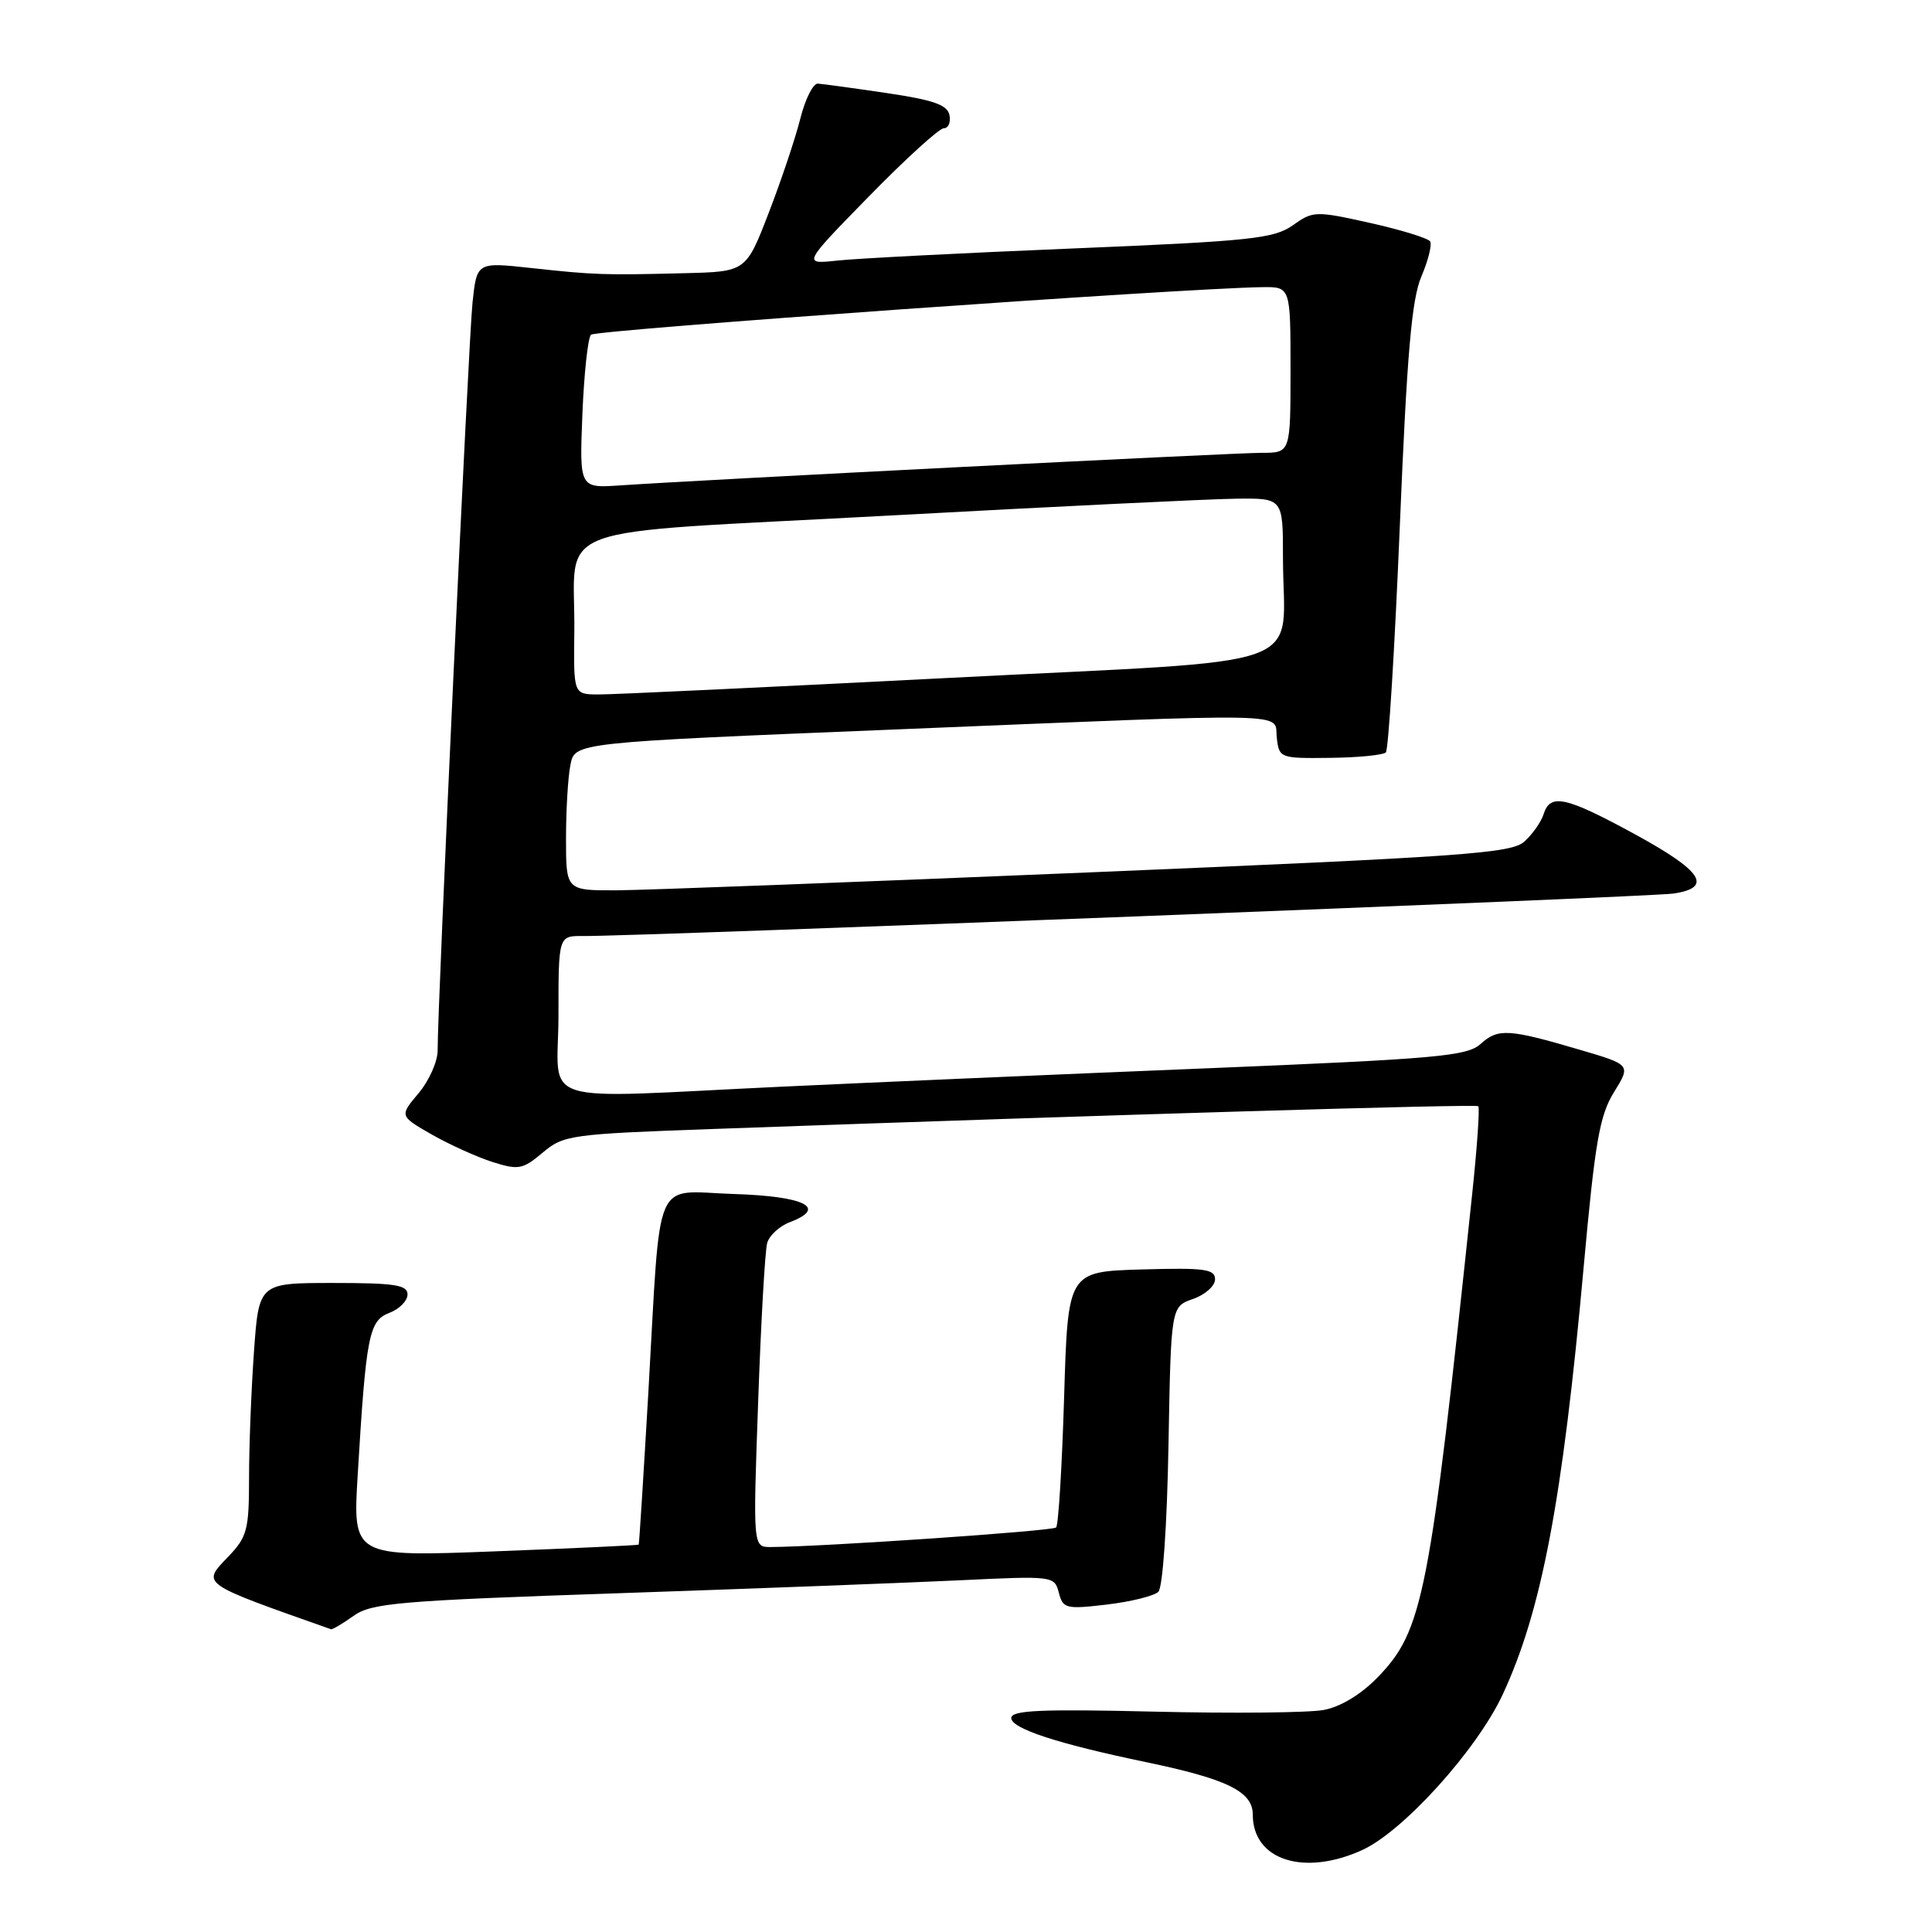 <?xml version="1.0" encoding="UTF-8" standalone="no"?>
<!DOCTYPE svg PUBLIC "-//W3C//DTD SVG 1.1//EN" "http://www.w3.org/Graphics/SVG/1.1/DTD/svg11.dtd" >
<svg xmlns="http://www.w3.org/2000/svg" xmlns:xlink="http://www.w3.org/1999/xlink" version="1.1" viewBox="0 0 256 256">
 <g >
 <path fill="currentColor"
d=" M 180.50 245.14 C 185.95 242.66 195.71 231.85 199.12 224.52 C 204.27 213.45 207.05 198.82 209.84 167.93 C 211.35 151.30 211.95 147.81 213.86 144.72 C 216.11 141.09 216.11 141.09 209.30 139.09 C 199.89 136.32 198.50 136.24 196.20 138.32 C 194.40 139.95 190.47 140.30 159.84 141.56 C 140.95 142.33 115.74 143.42 103.81 143.98 C 70.19 145.56 74.00 146.77 74.00 134.50 C 74.00 124.00 74.00 124.00 77.25 124.03 C 84.33 124.09 218.71 118.86 221.75 118.40 C 227.01 117.61 225.59 115.43 216.65 110.55 C 207.45 105.54 205.42 105.09 204.54 107.87 C 204.22 108.90 203.07 110.53 202.00 111.50 C 200.26 113.08 194.15 113.51 144.27 115.60 C 113.60 116.88 85.46 117.95 81.75 117.97 C 75.00 118.00 75.00 118.00 75.00 111.12 C 75.00 107.34 75.26 102.93 75.59 101.32 C 76.17 98.39 76.17 98.39 118.34 96.67 C 172.81 94.44 168.79 94.36 169.18 97.75 C 169.49 100.46 169.61 100.50 176.25 100.42 C 179.96 100.38 183.28 100.05 183.63 99.70 C 183.98 99.35 184.81 85.89 185.48 69.78 C 186.43 46.85 187.05 39.66 188.34 36.64 C 189.24 34.52 189.77 32.43 189.50 31.99 C 189.23 31.56 185.65 30.46 181.54 29.54 C 174.31 27.93 173.99 27.94 171.29 29.86 C 168.79 31.62 165.73 31.95 142.00 32.93 C 127.42 33.53 113.44 34.25 110.92 34.53 C 106.34 35.02 106.34 35.02 115.15 26.01 C 119.99 21.06 124.45 17.00 125.05 17.00 C 125.65 17.00 126.00 16.22 125.81 15.26 C 125.55 13.90 123.71 13.25 117.49 12.33 C 113.09 11.68 108.99 11.12 108.37 11.08 C 107.75 11.03 106.70 13.12 106.05 15.70 C 105.40 18.29 103.52 23.91 101.86 28.20 C 98.85 36.00 98.85 36.00 90.68 36.20 C 79.98 36.47 78.79 36.43 70.34 35.51 C 63.18 34.73 63.18 34.73 62.61 40.11 C 62.08 45.13 57.97 133.25 57.99 139.17 C 58.00 140.64 56.86 143.20 55.46 144.86 C 52.93 147.87 52.93 147.87 57.21 150.33 C 59.57 151.67 63.19 153.31 65.26 153.97 C 68.70 155.06 69.26 154.96 71.91 152.73 C 74.68 150.39 75.59 150.27 94.65 149.59 C 148.01 147.68 195.54 146.27 195.88 146.58 C 196.09 146.78 195.73 152.01 195.07 158.22 C 189.43 211.63 188.57 216.05 182.52 222.28 C 180.33 224.53 177.62 226.17 175.40 226.58 C 173.43 226.95 163.30 227.05 152.91 226.80 C 137.86 226.44 134.00 226.62 134.00 227.65 C 134.00 229.04 140.14 231.05 151.75 233.47 C 162.62 235.73 166.00 237.38 166.00 240.45 C 166.00 246.47 172.76 248.66 180.50 245.14 Z  M 46.85 214.11 C 49.24 212.41 52.79 212.10 82.00 211.11 C 99.88 210.50 120.17 209.73 127.11 209.40 C 139.57 208.80 139.72 208.82 140.30 211.04 C 140.85 213.15 141.24 213.25 146.68 212.61 C 149.87 212.23 152.93 211.47 153.49 210.92 C 154.07 210.33 154.64 202.14 154.83 191.52 C 155.16 173.14 155.16 173.14 158.08 172.12 C 159.69 171.56 161.00 170.39 161.00 169.52 C 161.00 168.15 159.61 167.97 151.25 168.21 C 141.50 168.50 141.50 168.50 141.00 185.17 C 140.72 194.34 140.25 202.09 139.94 202.40 C 139.47 202.87 109.19 204.94 102.13 204.99 C 99.77 205.00 99.77 205.00 100.46 185.75 C 100.83 175.16 101.37 165.69 101.66 164.69 C 101.94 163.70 103.29 162.46 104.67 161.94 C 109.69 160.03 106.65 158.51 97.22 158.21 C 86.39 157.87 87.60 155.08 85.91 184.50 C 85.27 195.50 84.70 204.57 84.63 204.67 C 84.56 204.76 76.00 205.16 65.62 205.56 C 46.74 206.29 46.74 206.29 47.40 195.40 C 48.51 176.89 48.89 174.99 51.60 173.96 C 52.92 173.46 54.00 172.36 54.00 171.52 C 54.00 170.26 52.31 170.00 44.15 170.00 C 34.30 170.00 34.30 170.00 33.65 179.15 C 33.29 184.19 33.00 191.70 33.00 195.85 C 33.00 202.71 32.75 203.65 30.25 206.26 C 26.72 209.95 26.39 209.71 43.85 215.88 C 44.04 215.95 45.39 215.15 46.85 214.11 Z  M 76.10 83.75 C 76.28 69.05 71.47 70.83 117.54 68.33 C 139.52 67.13 160.31 66.12 163.75 66.08 C 170.00 66.00 170.00 66.00 170.00 73.87 C 170.00 89.12 175.08 87.29 125.66 89.83 C 101.92 91.05 81.04 92.04 79.25 92.02 C 76.00 92.00 76.00 92.00 76.10 83.75 Z  M 77.17 54.89 C 77.39 49.51 77.90 44.76 78.31 44.35 C 78.96 43.71 156.87 38.18 167.25 38.05 C 171.00 38.00 171.00 38.00 171.00 49.00 C 171.00 60.00 171.00 60.00 167.20 60.00 C 163.52 60.00 92.91 63.58 82.14 64.32 C 76.78 64.68 76.78 64.68 77.17 54.89 Z "/>
</g>
</svg>